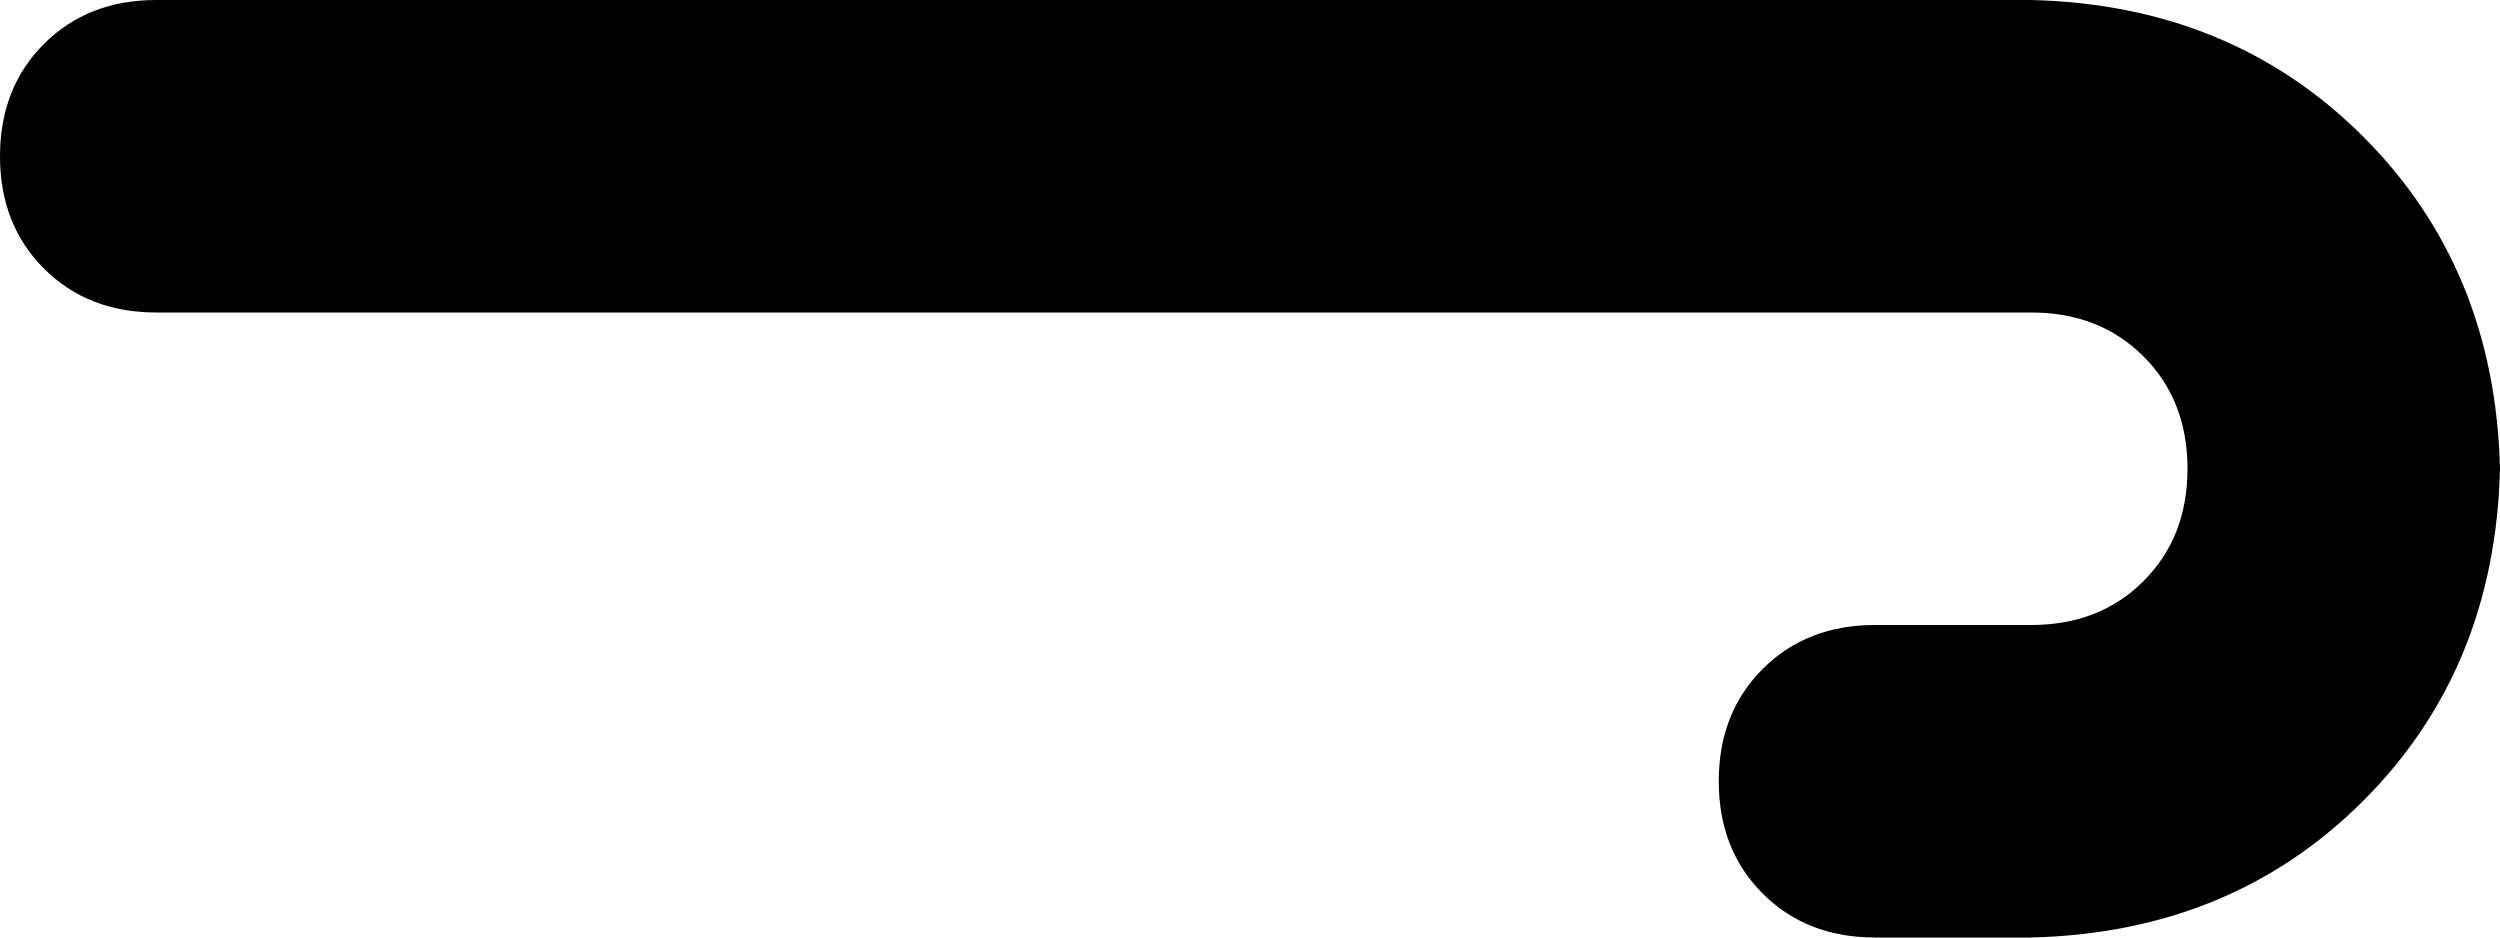 <svg xmlns="http://www.w3.org/2000/svg" viewBox="0 0 512 192">
    <path d="M 352 160 Q 352 174 361 183 L 361 183 Q 370 192 384 192 L 416 192 Q 457 191 484 164 Q 511 137 512 96 Q 511 55 484 28 Q 457 1 416 0 L 32 0 Q 18 0 9 9 Q 0 18 0 32 Q 0 46 9 55 Q 18 64 32 64 L 416 64 Q 430 64 439 73 Q 448 82 448 96 Q 448 110 439 119 Q 430 128 416 128 L 384 128 Q 370 128 361 137 Q 352 146 352 160 L 352 160 Z"/>
</svg>
